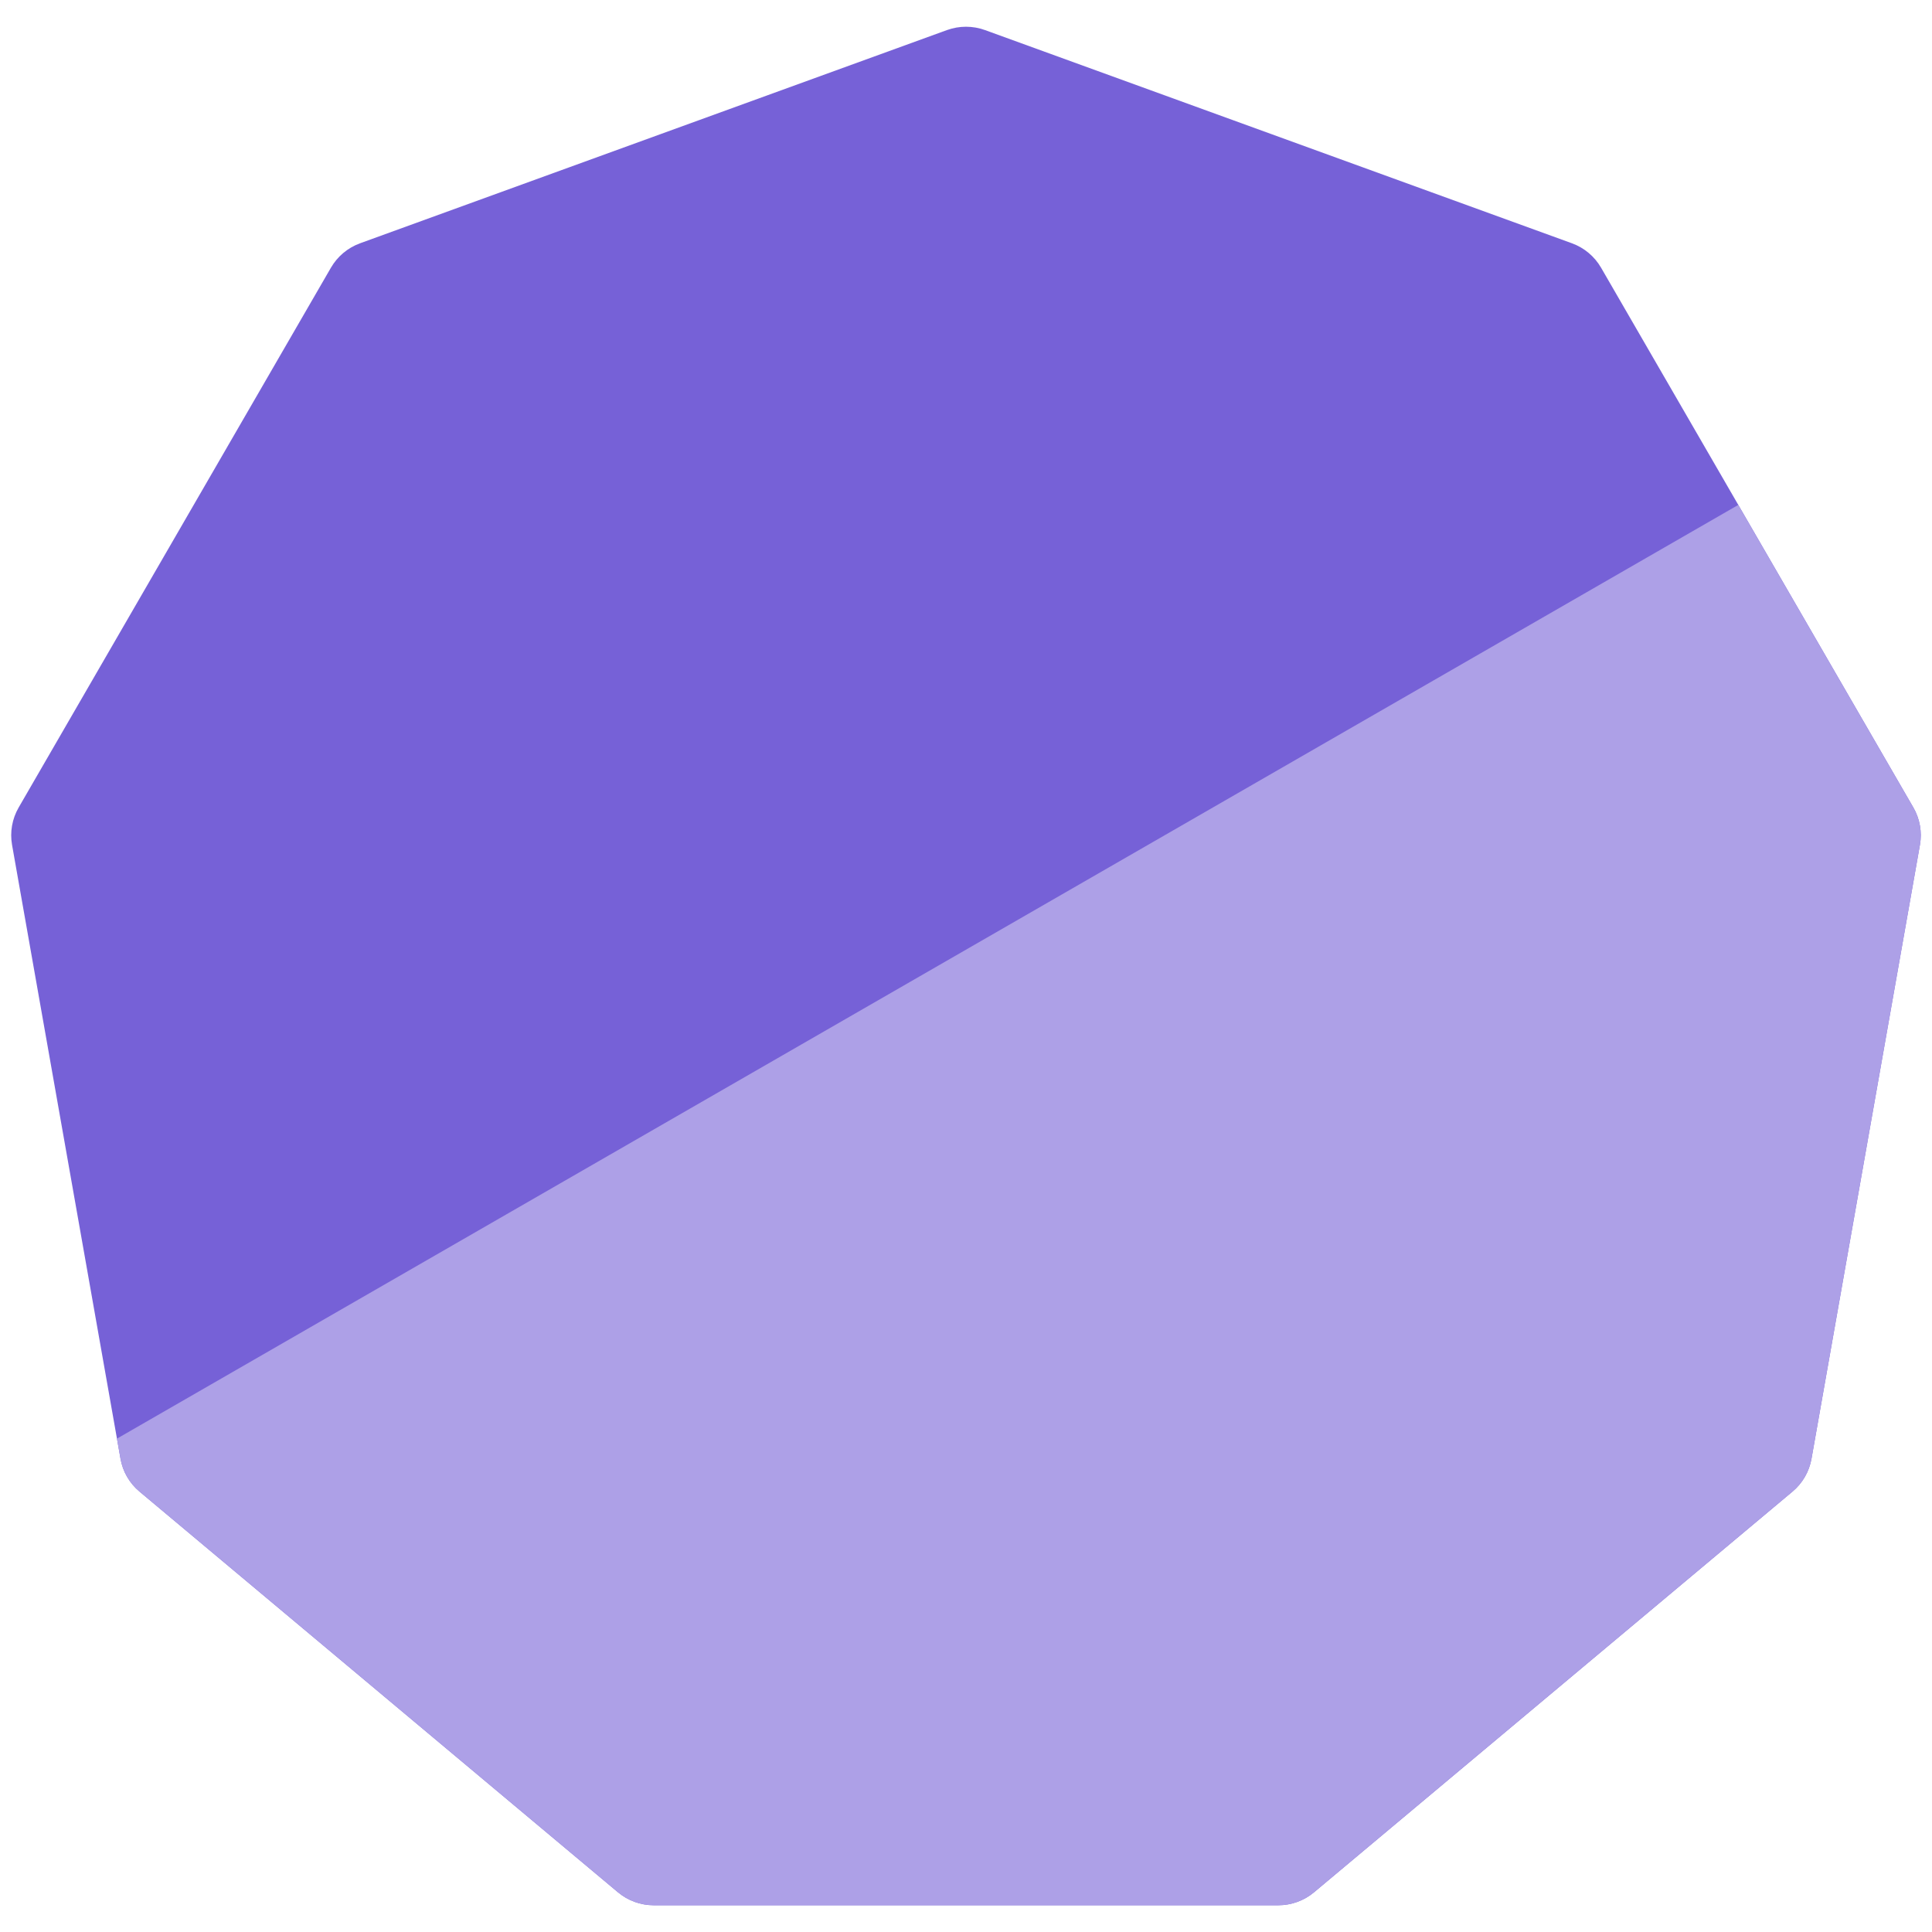 

<svg width="64" height="64" viewBox="0 0 64 64" fill="none" xmlns="http://www.w3.org/2000/svg">
<path d="M32.629 0.996L52.072 8.059C52.479 8.207 52.82 8.493 53.037 8.867L63.382 26.75C63.598 27.124 63.676 27.562 63.6 27.987L60.008 48.323C59.932 48.748 59.71 49.134 59.378 49.411L43.528 62.685C43.197 62.962 42.778 63.114 42.345 63.114H21.655C21.222 63.114 20.803 62.962 20.472 62.685L4.622 49.411C4.29 49.134 4.067 48.748 3.992 48.323L0.399 27.987C0.324 27.562 0.402 27.124 0.618 26.75L10.963 8.867C11.18 8.493 11.521 8.207 11.928 8.059L31.37 0.996C31.777 0.849 32.223 0.849 32.629 0.996Z" fill="#7661D7"/>
<path d="M57.583 16.726L63.382 26.75C63.598 27.124 63.676 27.562 63.601 27.987L60.008 48.323C59.933 48.748 59.71 49.134 59.378 49.411L43.528 62.685C43.197 62.962 42.778 63.114 42.345 63.114H21.655C21.222 63.114 20.803 62.962 20.472 62.685L4.622 49.411C4.29 49.134 4.067 48.748 3.992 48.323L3.875 47.656L57.583 16.726Z" fill="#ADA0E7"/>
</svg>
